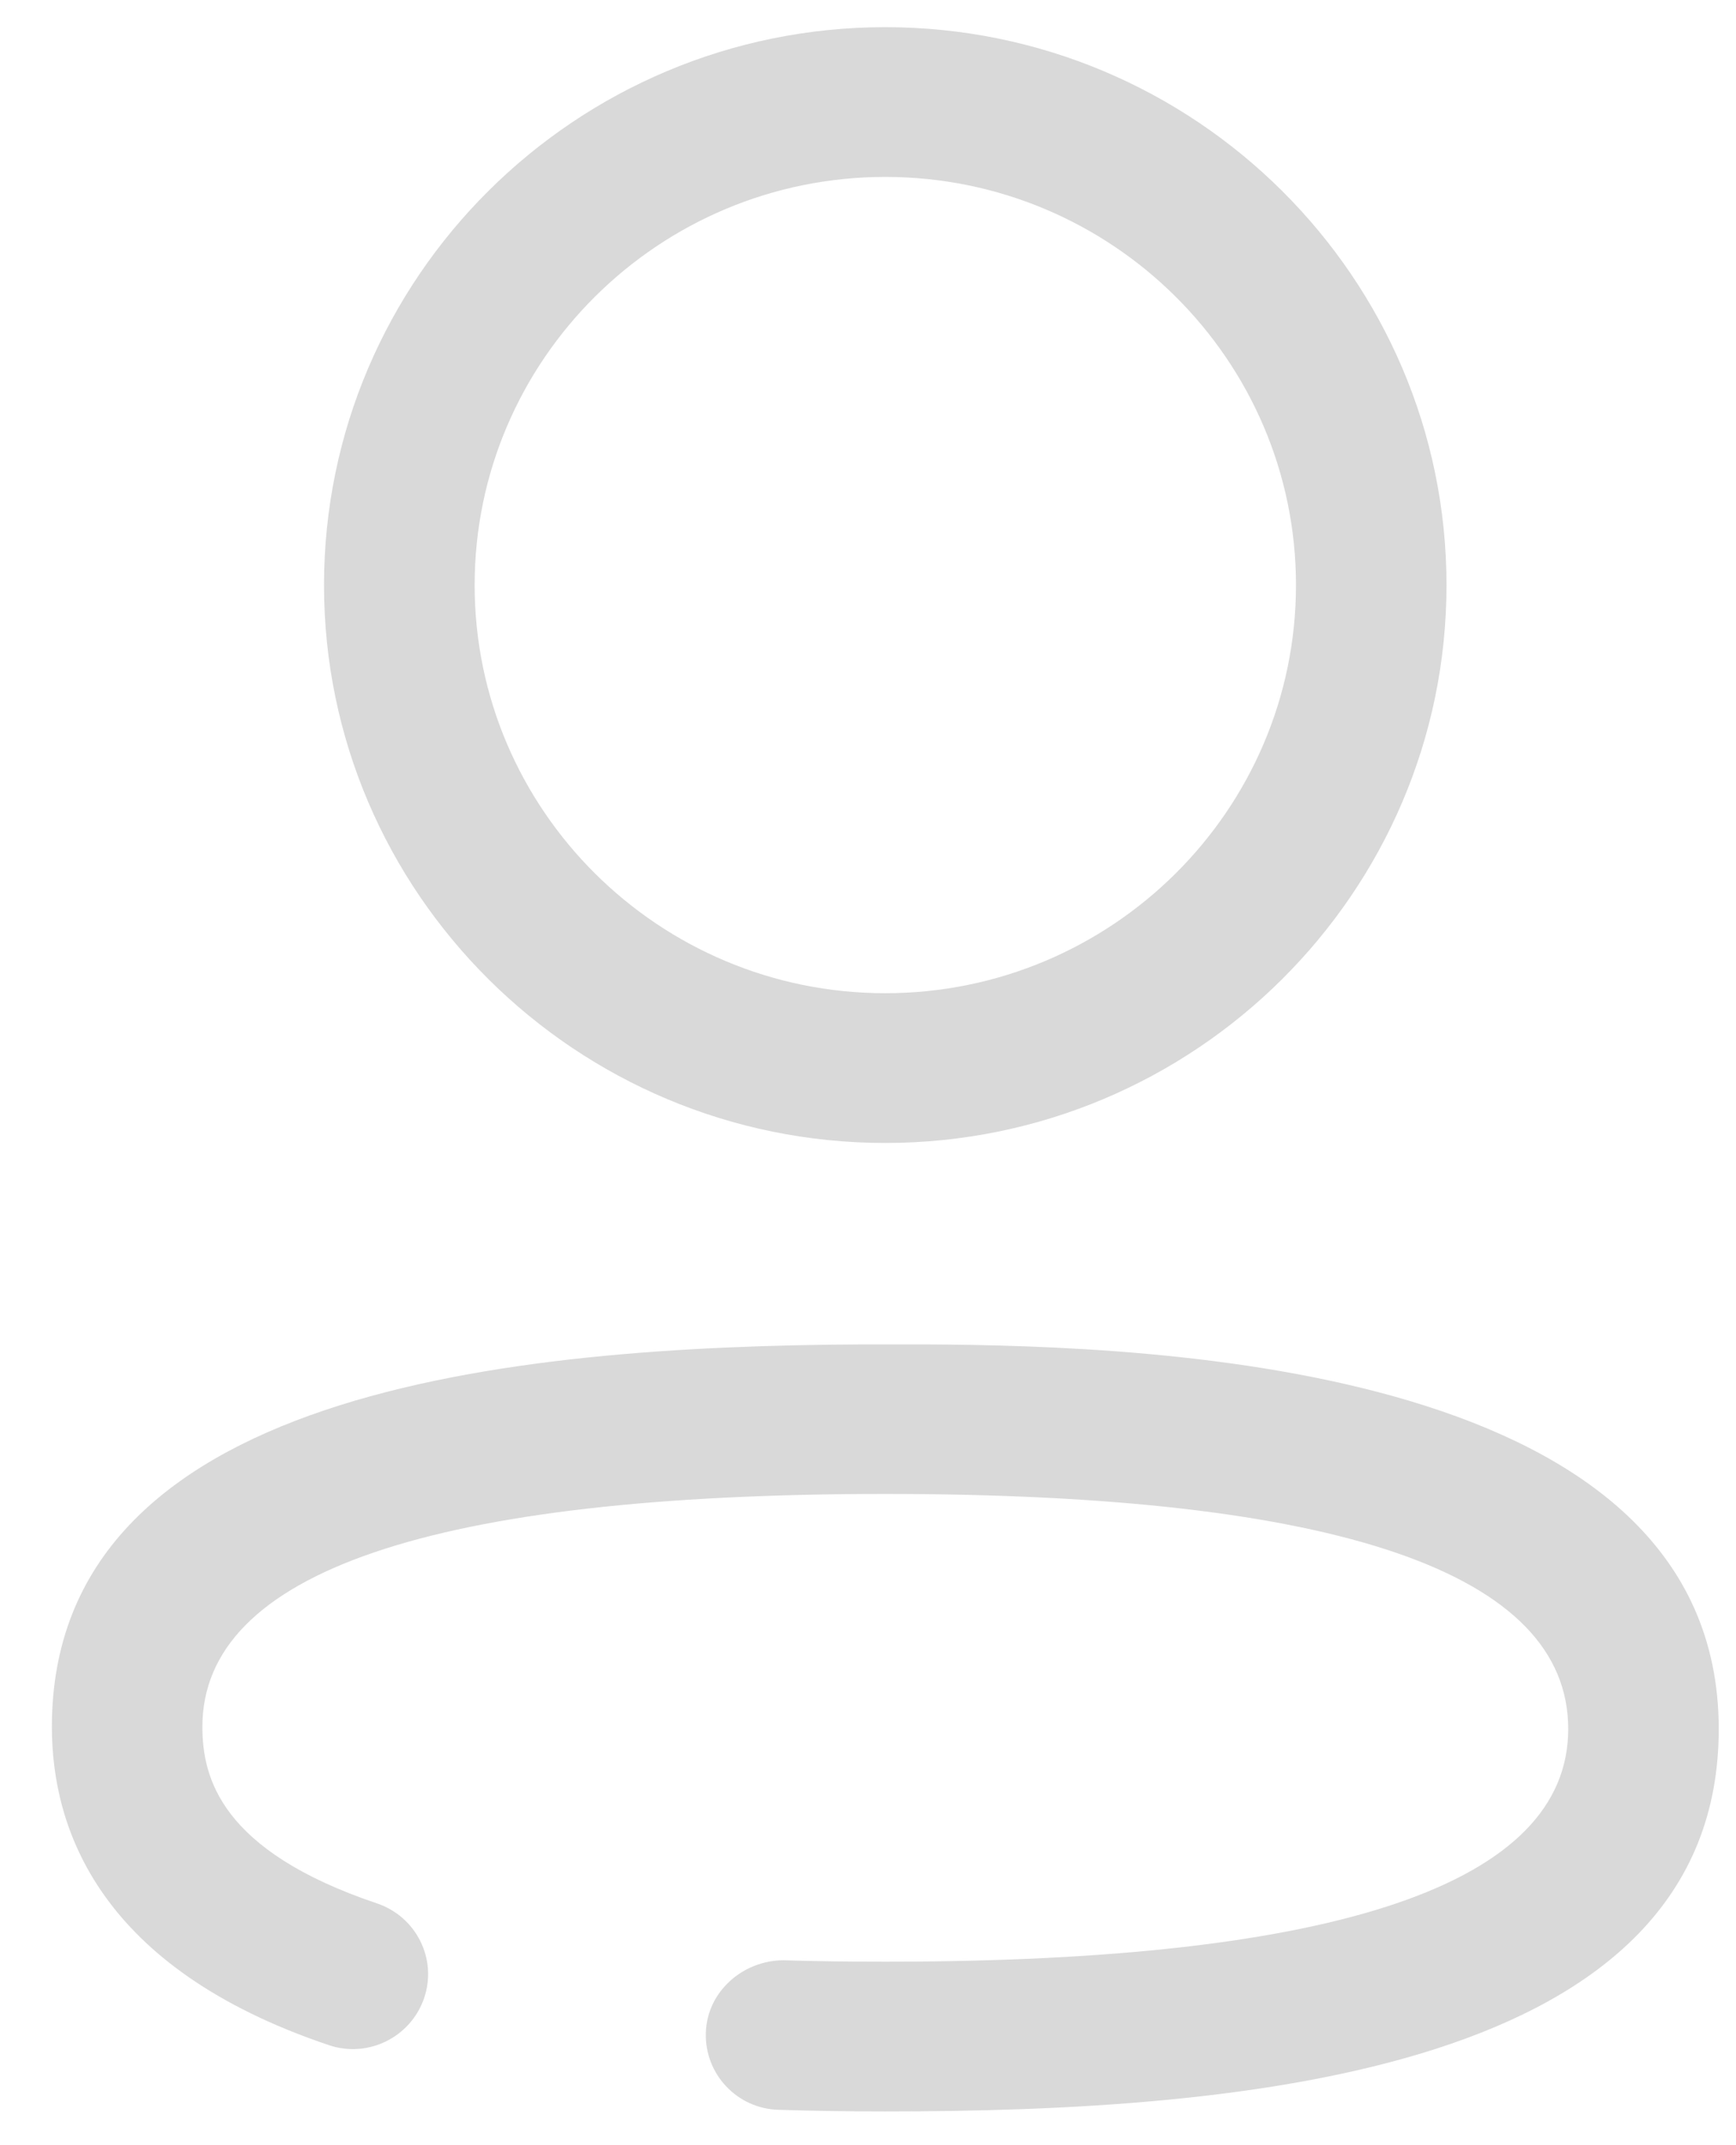 <svg width="17" height="21" viewBox="0 0 17 21" fill="none" xmlns="http://www.w3.org/2000/svg">
<g id="Icon" opacity="0.3">
<g id="Profile">
<path id="Vector" d="M16.831 16.926C16.831 20.281 12.173 20.67 8.669 20.67C8.316 20.67 7.968 20.665 7.626 20.654C7.22 20.644 6.9 20.306 6.912 19.901C6.923 19.497 7.274 19.193 7.668 19.19C7.997 19.2 8.331 19.204 8.669 19.204C13.107 19.204 15.357 18.438 15.357 16.926C15.357 15.399 13.107 14.625 8.669 14.625C4.232 14.625 1.982 15.392 1.982 16.905C1.982 17.4 2.159 18.117 3.691 18.633C4.077 18.763 4.284 19.178 4.153 19.561C4.022 19.943 3.605 20.152 3.218 20.02C0.978 19.266 0.508 17.91 0.508 16.905C0.508 13.617 4.977 13.177 8.454 13.161L9.058 13.161C11.376 13.173 16.831 13.377 16.831 16.926ZM8.669 0.266C11.7 0.266 14.165 2.716 14.165 5.728C14.165 8.738 11.7 11.189 8.669 11.189C5.639 11.189 3.173 8.738 3.173 5.728C3.173 2.716 5.639 0.266 8.669 0.266ZM8.669 1.732C6.452 1.732 4.648 3.524 4.648 5.728C4.648 7.93 6.452 9.723 8.669 9.723C10.887 9.723 12.691 7.93 12.691 5.728C12.691 3.524 10.887 1.732 8.669 1.732Z" fill="#808080"/>
</g>
</g>
</svg>
